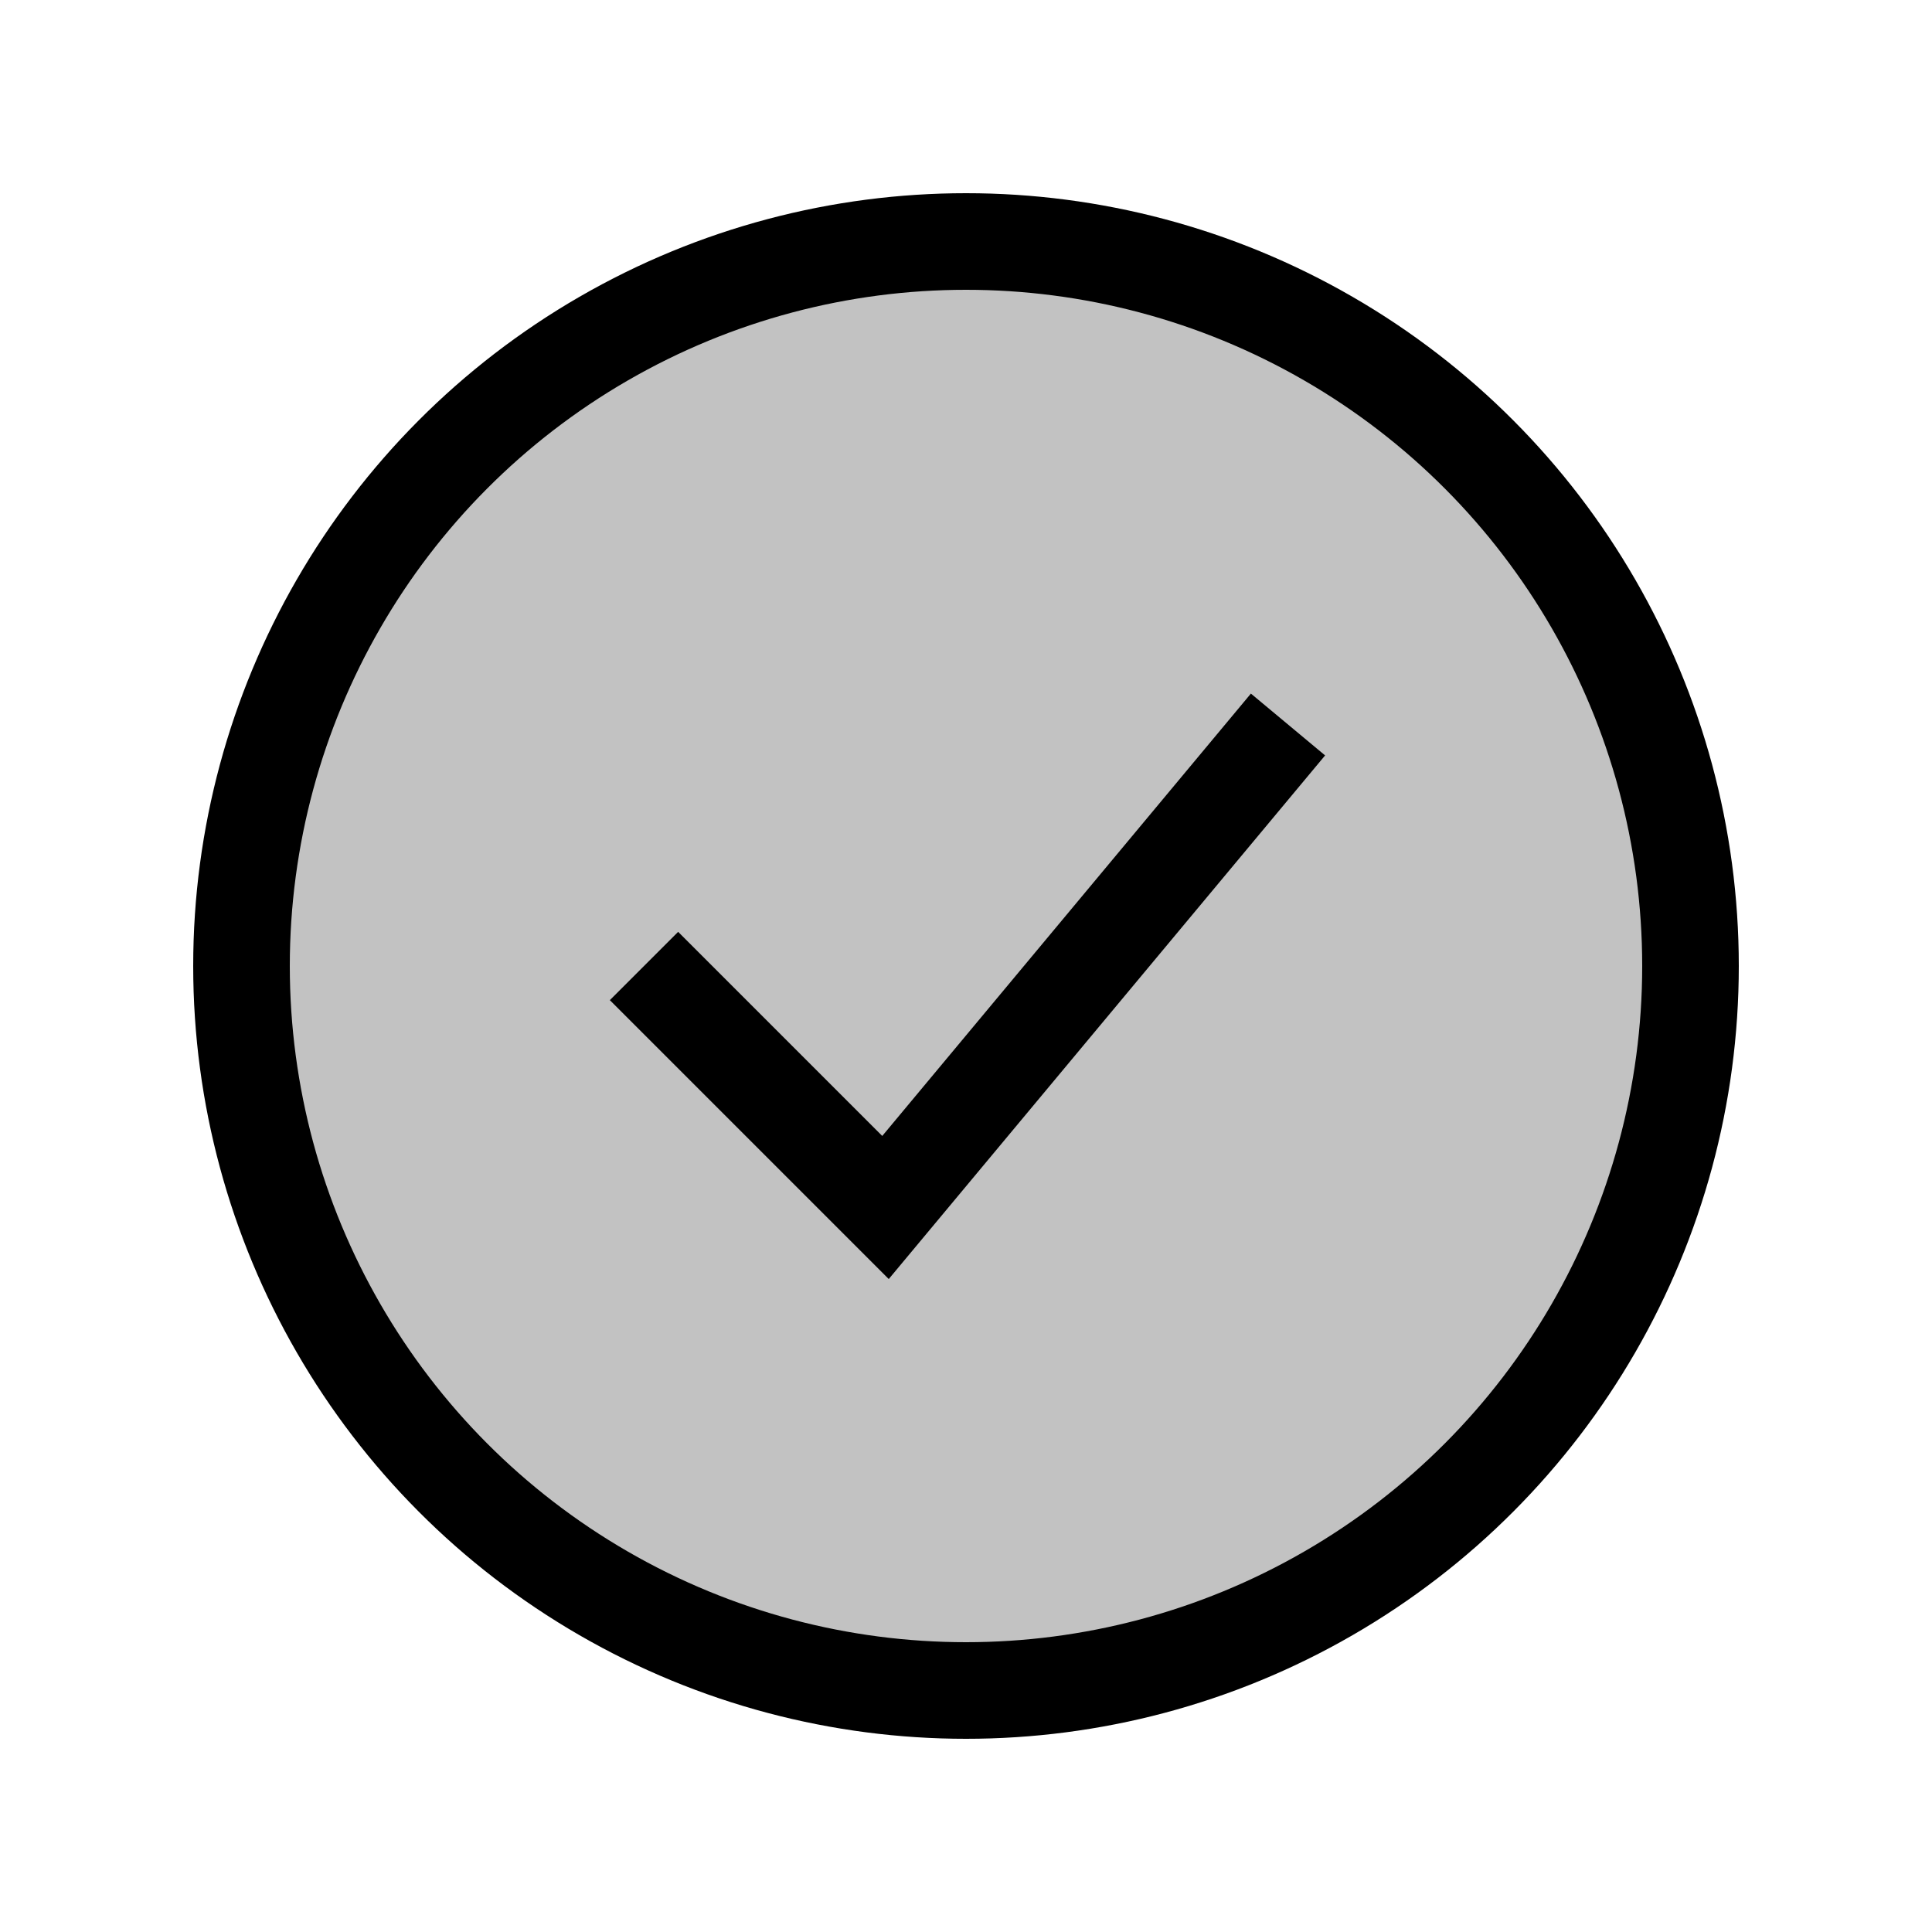<svg width="24" height="24" viewBox="0 0 24 24" fill="none" xmlns="http://www.w3.org/2000/svg">
<circle cx="12" cy="12" r="9" fill="currentColor" fill-opacity="0.24" stroke="currentColor" stroke-width="1.2"/>
<path d="M8 12L11 15L16 9" stroke="currentColor" stroke-width="1.2"/>
</svg>

